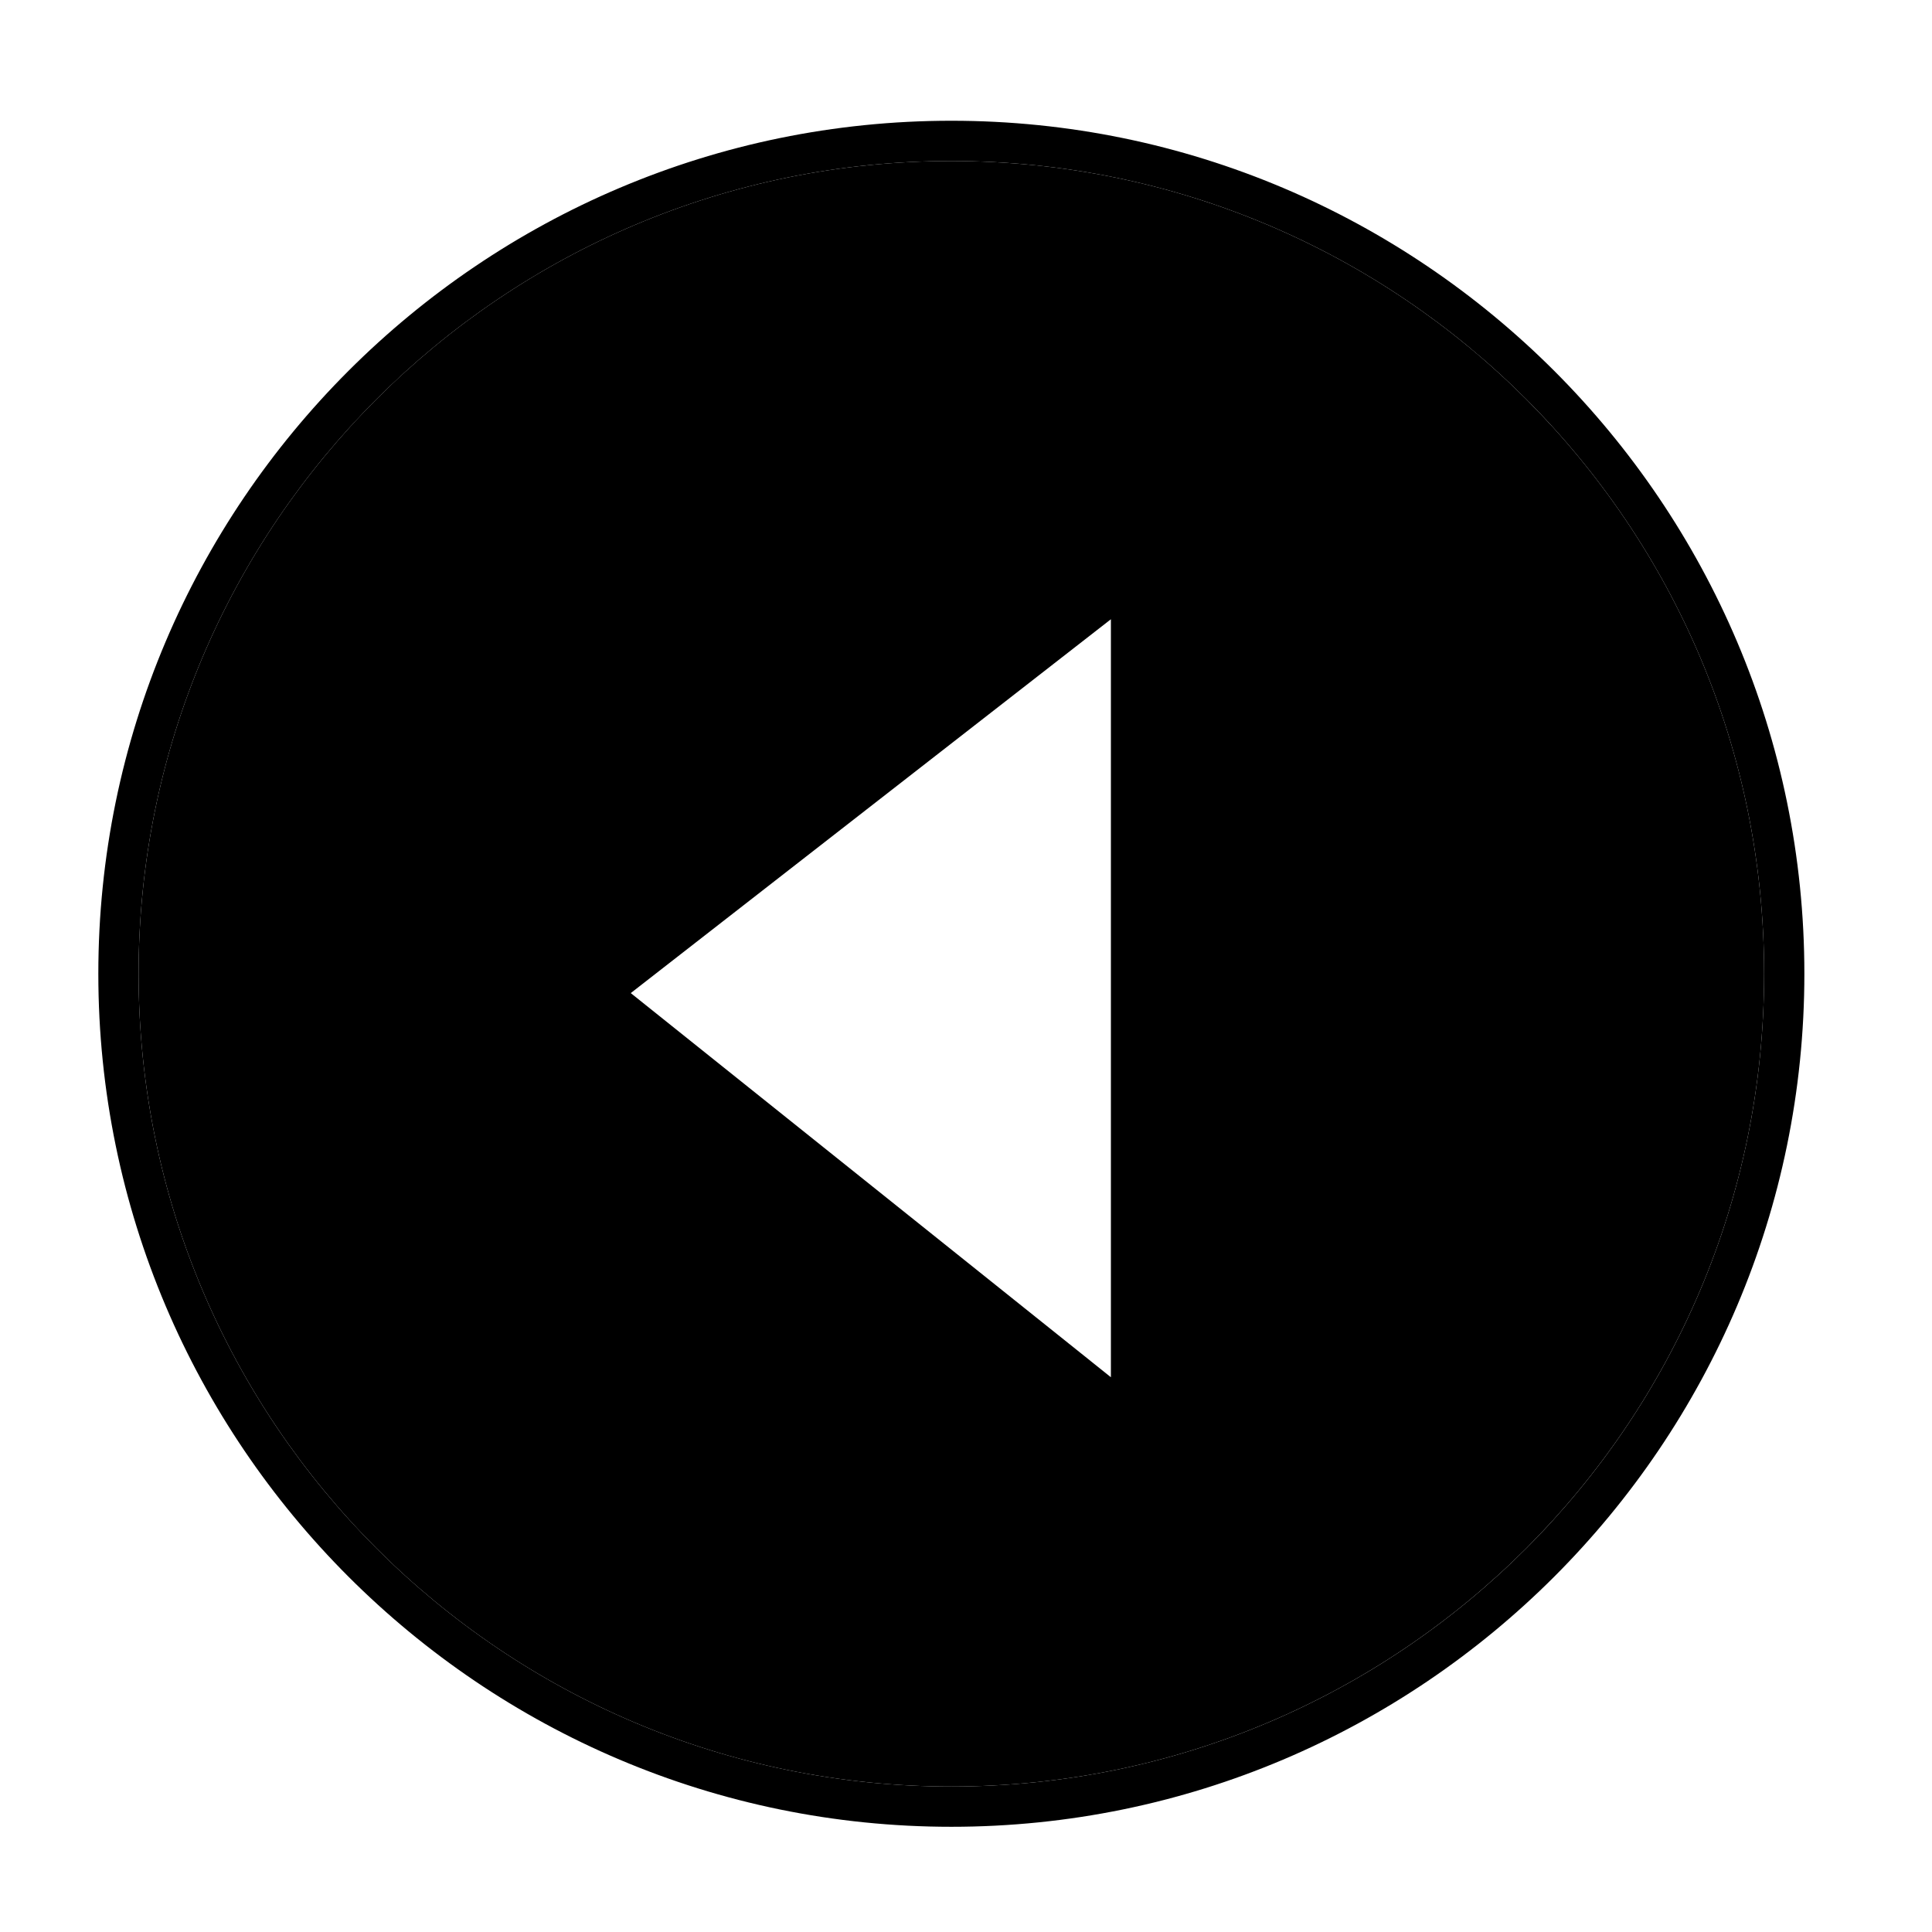 <?xml version="1.0" encoding="utf-8"?>
<!-- Generator: Adobe Illustrator 15.0.0, SVG Export Plug-In  -->
<!DOCTYPE svg PUBLIC "-//W3C//DTD SVG 1.1//EN" "http://www.w3.org/Graphics/SVG/1.1/DTD/svg11.dtd">
<svg version="1.1"
	 xmlns="http://www.w3.org/2000/svg" x="0px" y="0px" width="48px" height="48px" viewBox="-1.627 -2.184 48 48">
<path d="M22.01,1.816c11.153,0,20.192,9.042,20.192,20.193c0,11.153-9.039,20.193-20.192,20.193
	c-11.153,0-20.194-9.04-20.194-20.193C1.816,10.858,10.857,1.816,22.01,1.816 M22.01,0.816c-11.687,0-21.194,9.507-21.194,21.193
	c0,11.687,9.507,21.193,21.194,21.193c11.686,0,21.192-9.507,21.192-21.193S33.695,0.816,22.01,0.816L22.01,0.816z"/>
<path d="M22.009,1.816c-11.152,0-20.193,9.041-20.193,20.193c0,11.153,9.041,20.193,20.193,20.193
	c11.152,0,20.193-9.04,20.193-20.193C42.202,10.856,33.161,1.816,22.009,1.816z M25.973,32.033l-11.929-9.544l11.929-9.288V32.033z"
	/>
</svg>
